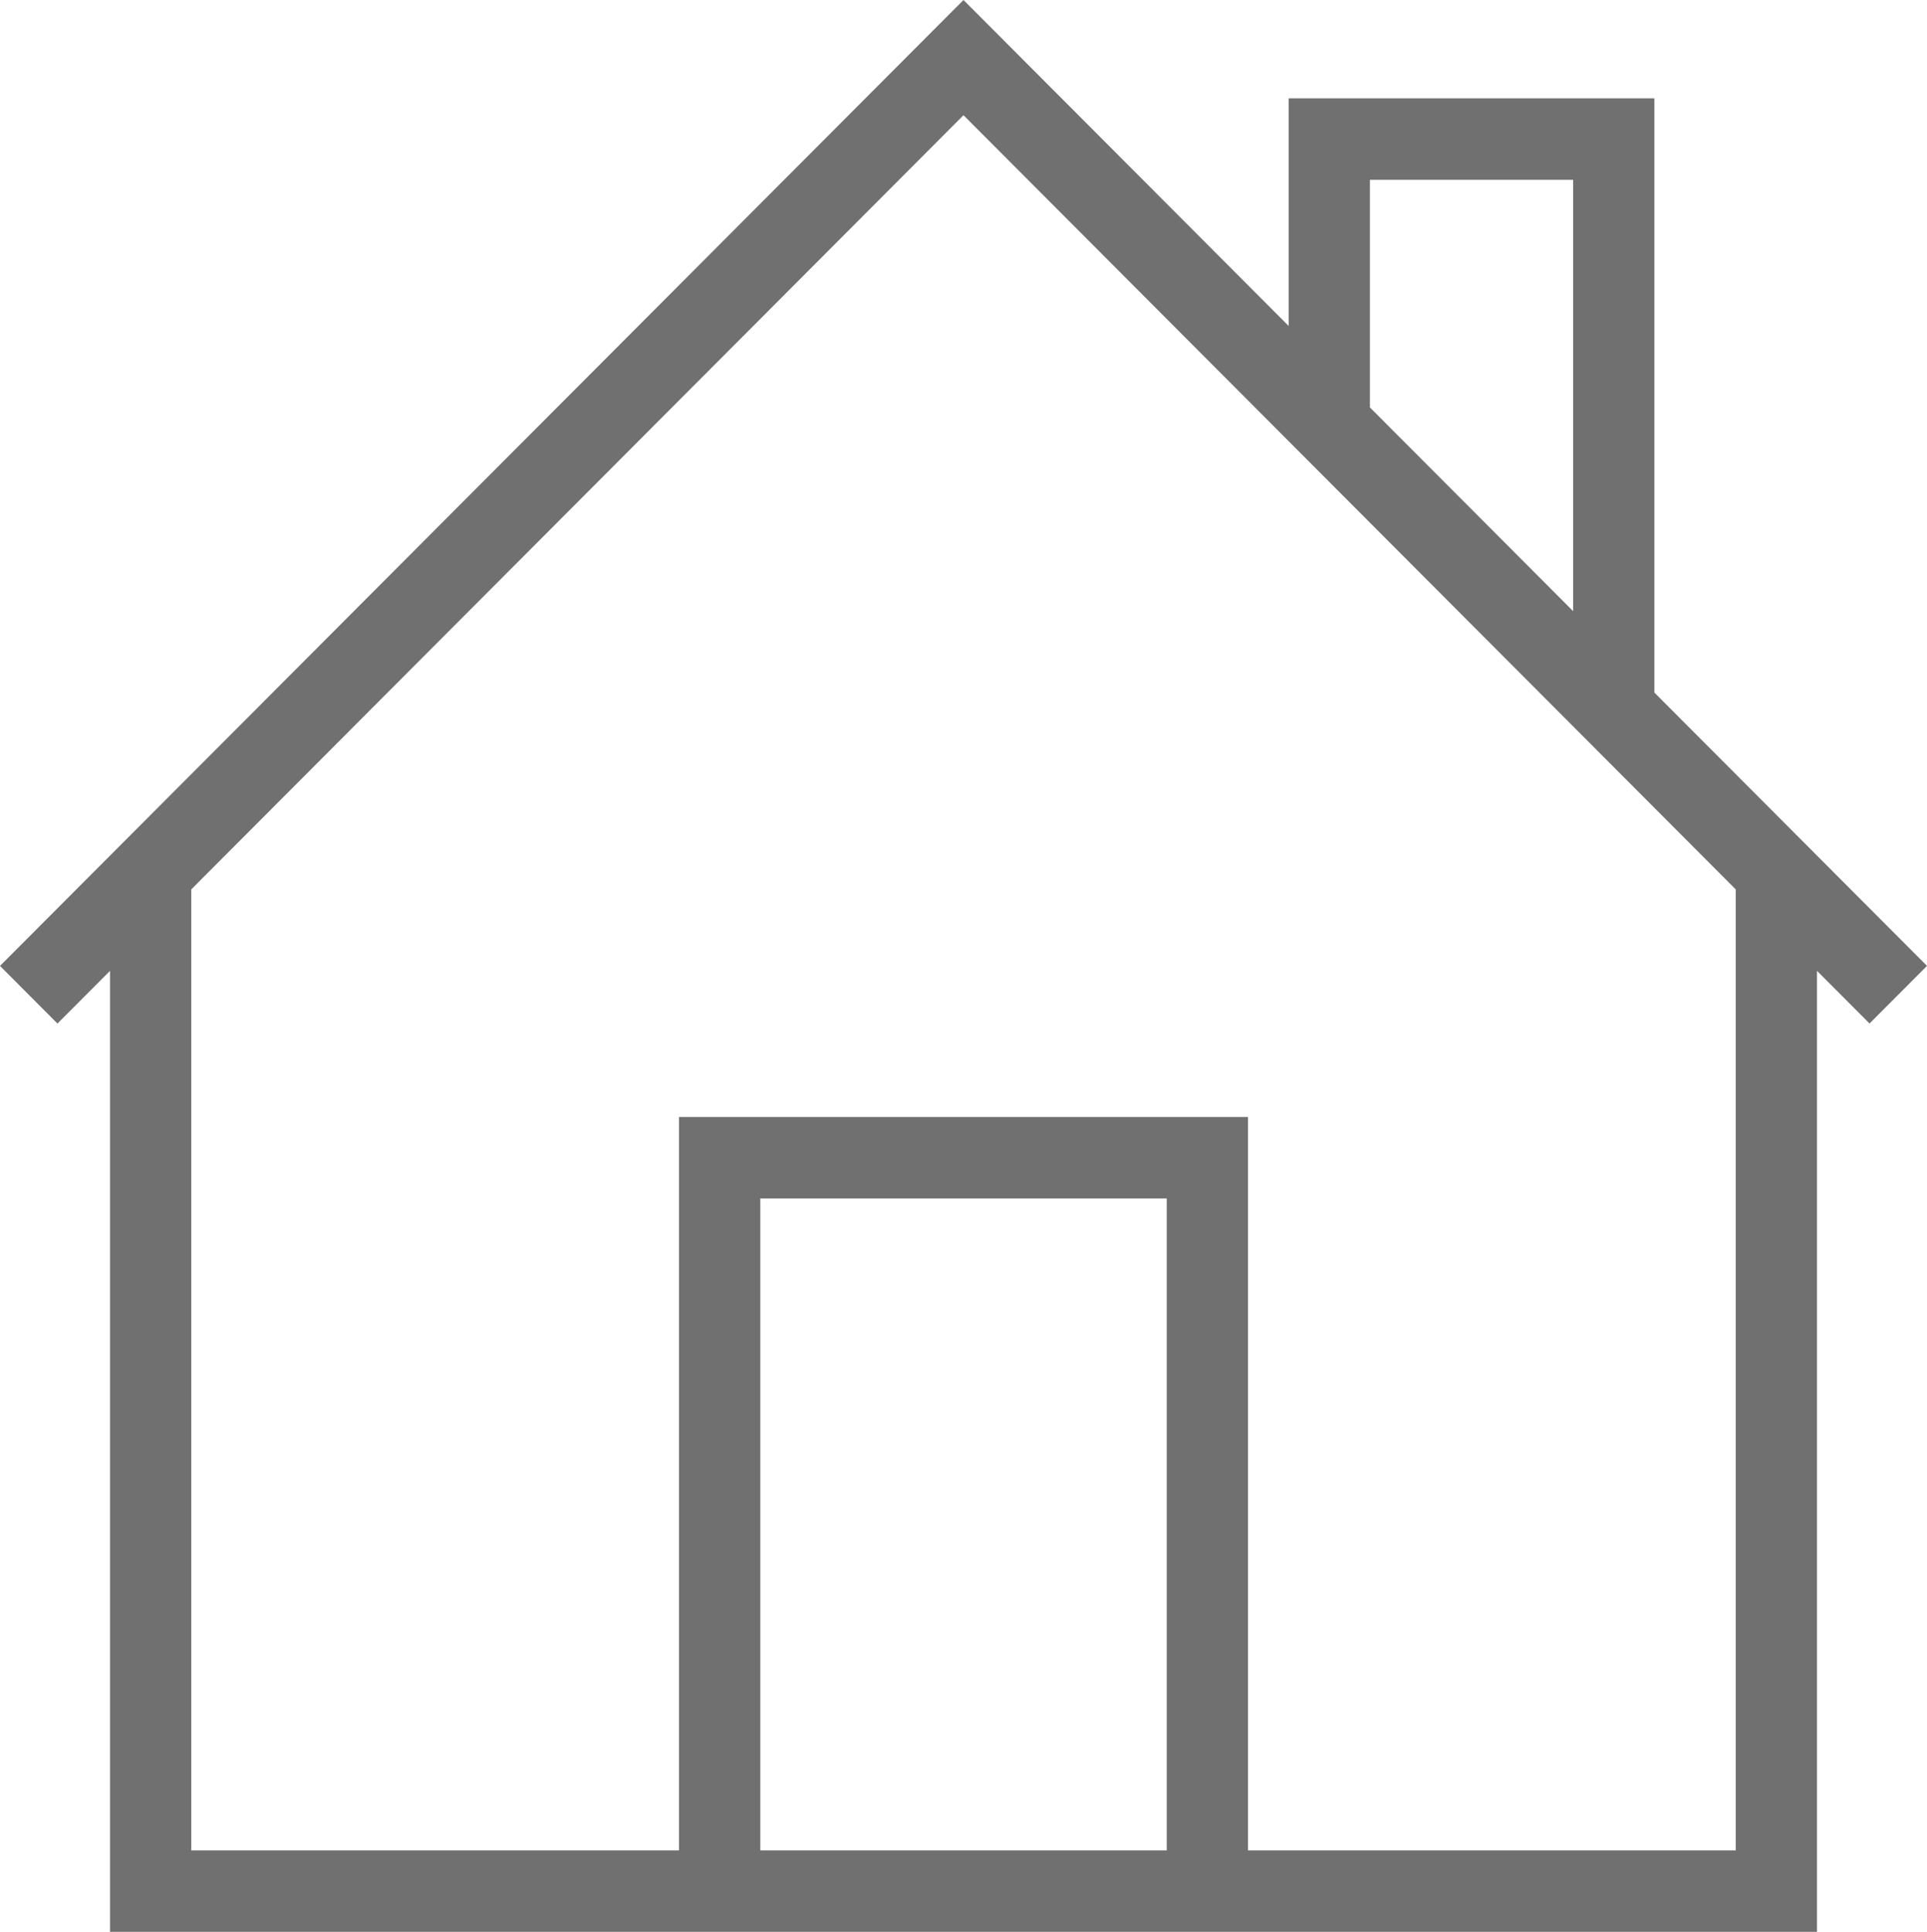 <svg xmlns="http://www.w3.org/2000/svg" width="44.194" height="44.315" viewBox="0 0 44.194 44.315">
  <path id="Path_6183" data-name="Path 6183" d="M30.847,3.842V9.063L23.39,1.586,1.293,23.743l1.318,1.322,1.205-1.208V45.9H42.964V23.856l1.205,1.208,1.318-1.322-6.252-6.269V3.842Zm1.864,1.869h4.66v9.894l-4.66-4.673ZM18.73,44.032V29.077h9.321V44.032Zm22.37,0H29.915V27.208H16.865V44.032H5.68V21.987L23.39,4.229,41.1,21.987Z" transform="translate(-1.293 -1.586)" fill="#707070"/>
</svg>
